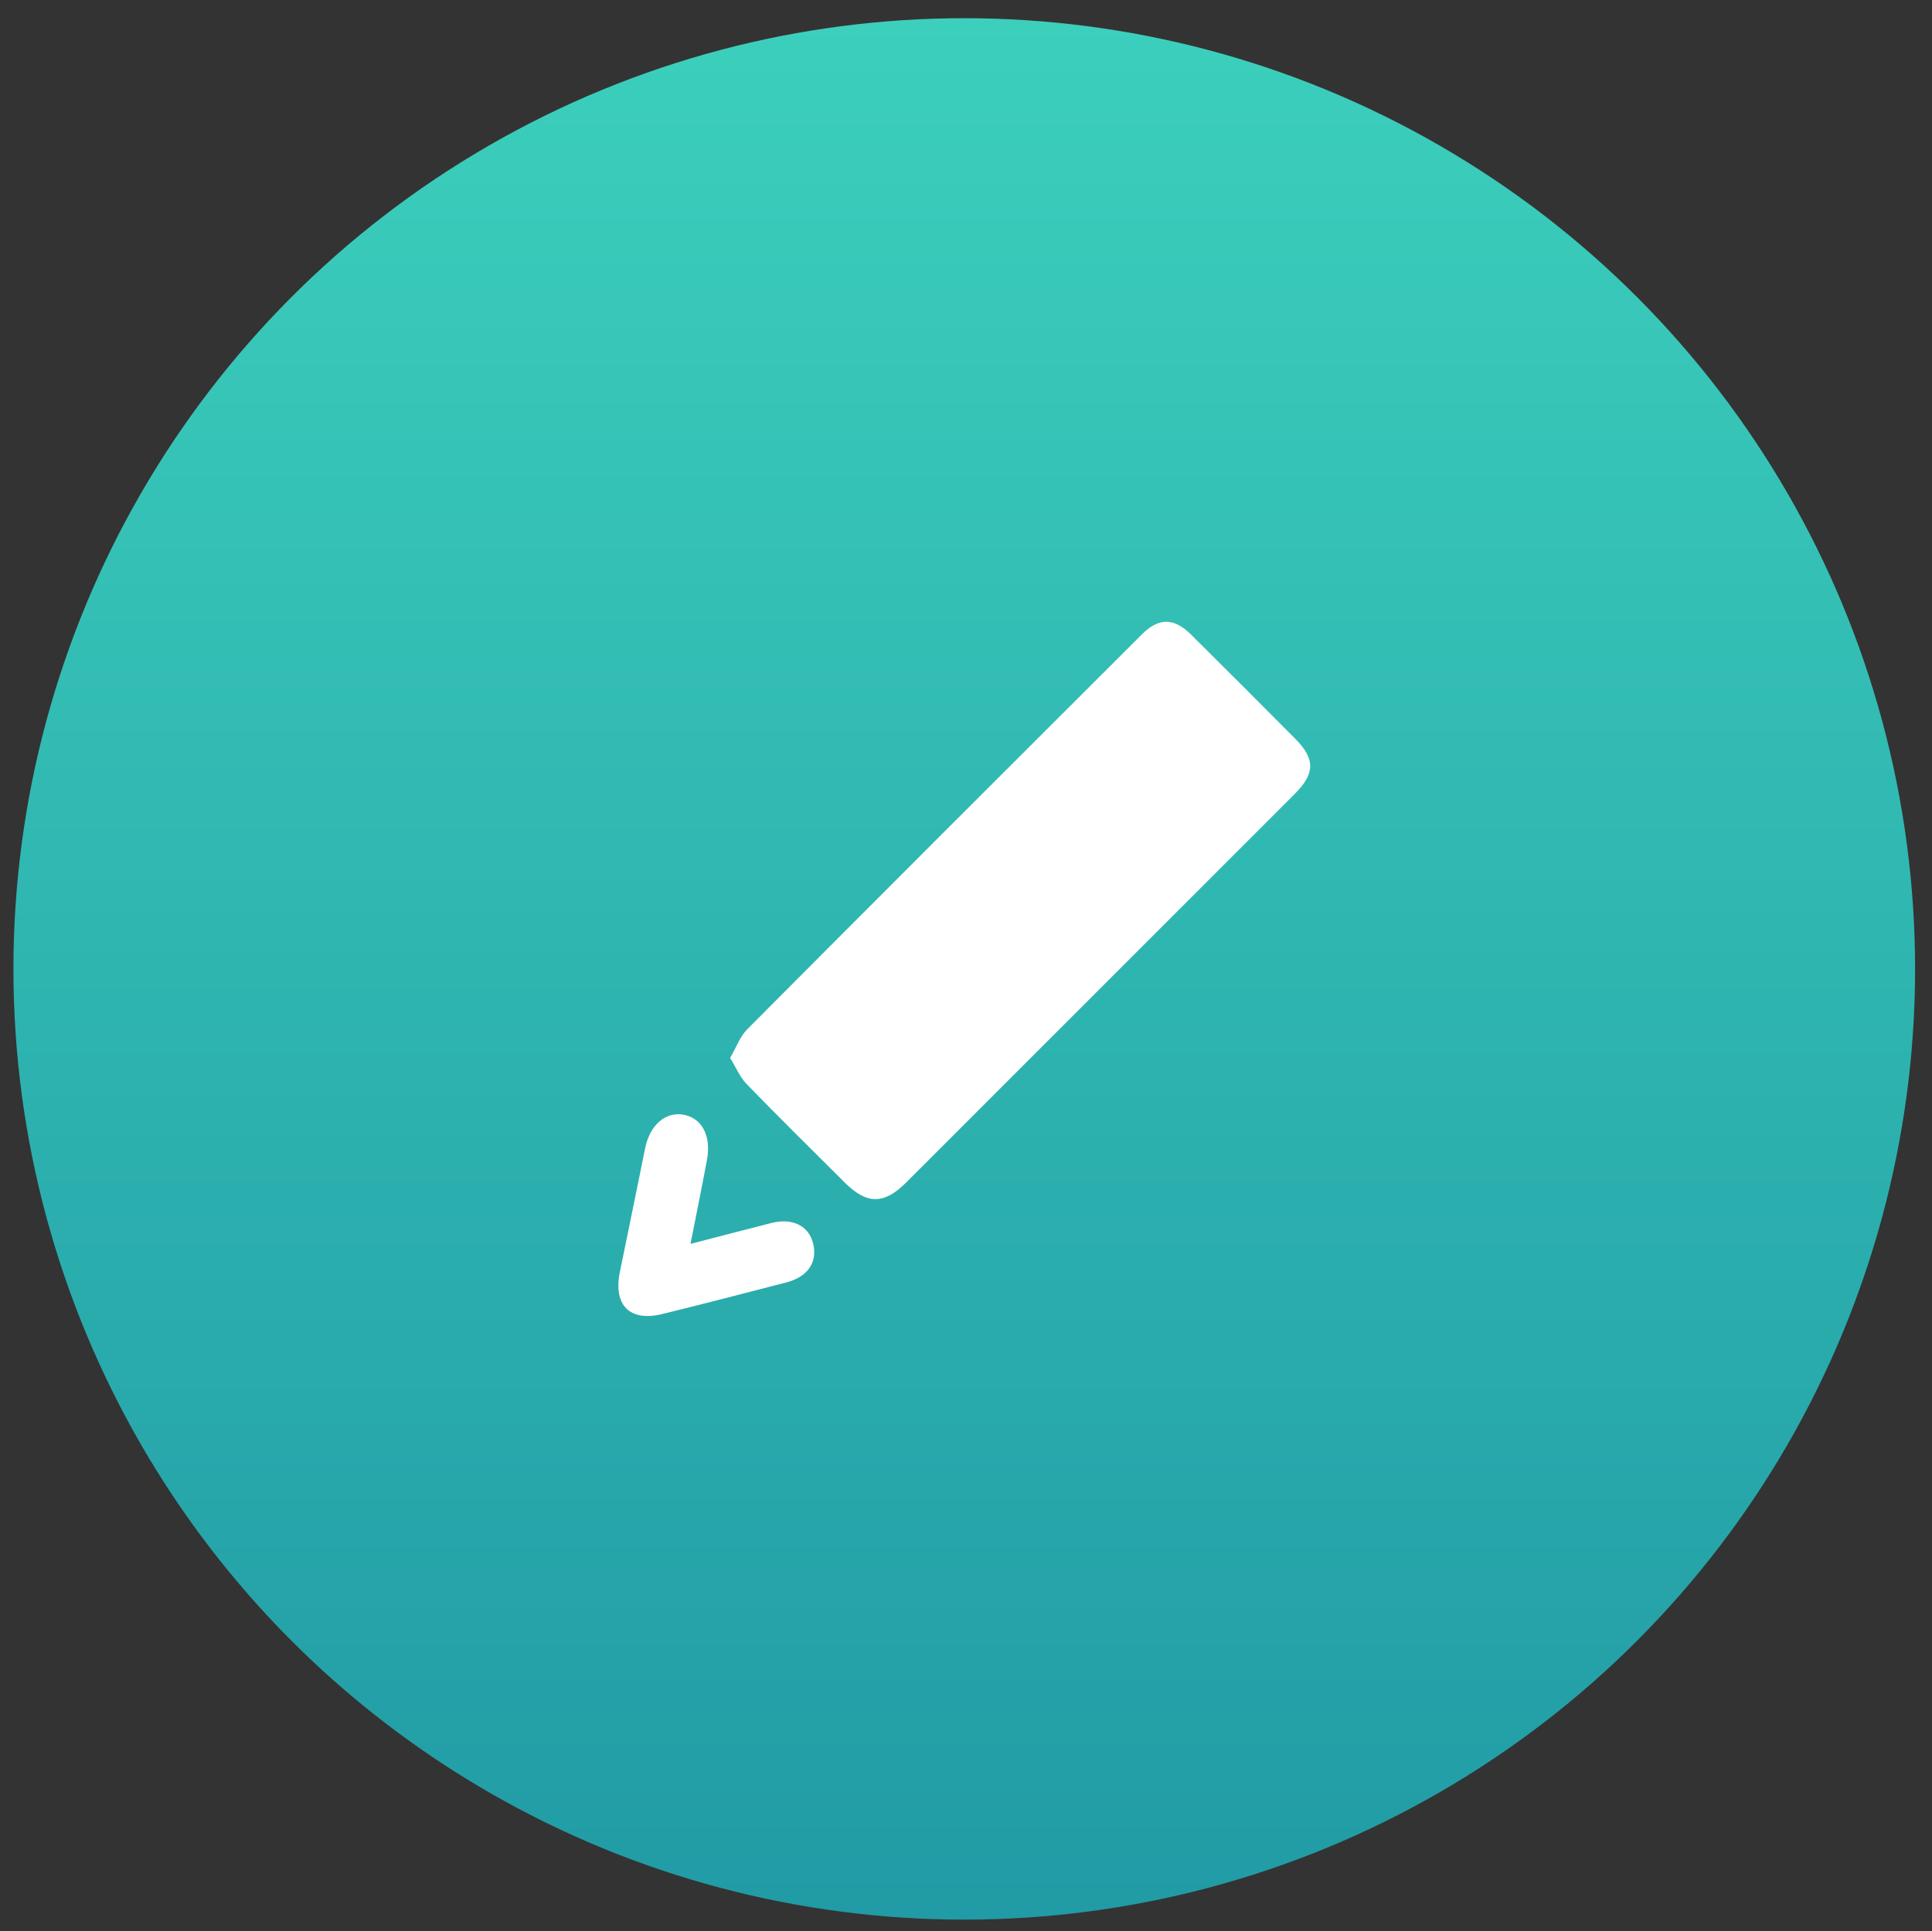 <?xml version="1.0" encoding="utf-8"?>
<!-- Generator: Adobe Illustrator 16.0.0, SVG Export Plug-In . SVG Version: 6.00 Build 0)  -->
<!DOCTYPE svg PUBLIC "-//W3C//DTD SVG 1.1//EN" "http://www.w3.org/Graphics/SVG/1.1/DTD/svg11.dtd">
<svg version="1.1" id="Слой_1" xmlns="http://www.w3.org/2000/svg" xmlns:xlink="http://www.w3.org/1999/xlink" x="0px" y="0px"
	 width="47.75px" height="47.739px" viewBox="0 0 47.75 47.739" enable-background="new 0 0 47.75 47.739" xml:space="preserve">
<rect x="0" y="0" width="47.75" height="47.739" fill="#333333" stroke="none"/>
<linearGradient id="SVGID_1_" gradientUnits="userSpaceOnUse" x1="108.832" y1="-161.211" x2="108.832" y2="-208.211" gradientTransform="matrix(1 0 0 -1 -85 -160.761)">
	<stop  offset="0" style="stop-color:#3CCFBC"/>
	<stop  offset="1" style="stop-color:#219BA5"/>
</linearGradient>
<circle fill="url(#SVGID_1_)" cx="23.832" cy="23.95" r="23.5"/>
<g>
	<path fill="#FFFFFF" d="M18.045,26.15c0.156-0.269,0.246-0.53,0.423-0.708c3.245-3.261,6.499-6.513,9.757-9.764
		c0.418-0.417,0.795-0.407,1.209,0.005c0.861,0.855,1.721,1.713,2.575,2.574c0.501,0.504,0.496,0.863-0.009,1.367
		c-3.203,3.204-6.406,6.408-9.609,9.61c-0.544,0.543-0.969,0.541-1.514-0.005c-0.81-0.809-1.624-1.607-2.42-2.43
		C18.291,26.633,18.196,26.394,18.045,26.15z"/>
	<path fill="#FFFFFF" d="M17.066,30.747c0.719-0.187,1.356-0.354,1.996-0.516c0.525-0.134,0.93,0.068,1.036,0.512
		c0.11,0.457-0.132,0.817-0.659,0.955c-1.021,0.266-2.044,0.529-3.068,0.782c-0.805,0.2-1.219-0.218-1.051-1.038
		c0.211-1.021,0.418-2.042,0.626-3.063c0.12-0.586,0.519-0.92,0.979-0.819c0.437,0.097,0.657,0.534,0.547,1.116
		C17.348,29.34,17.213,30,17.066,30.747z"/>
</g>
</svg>
